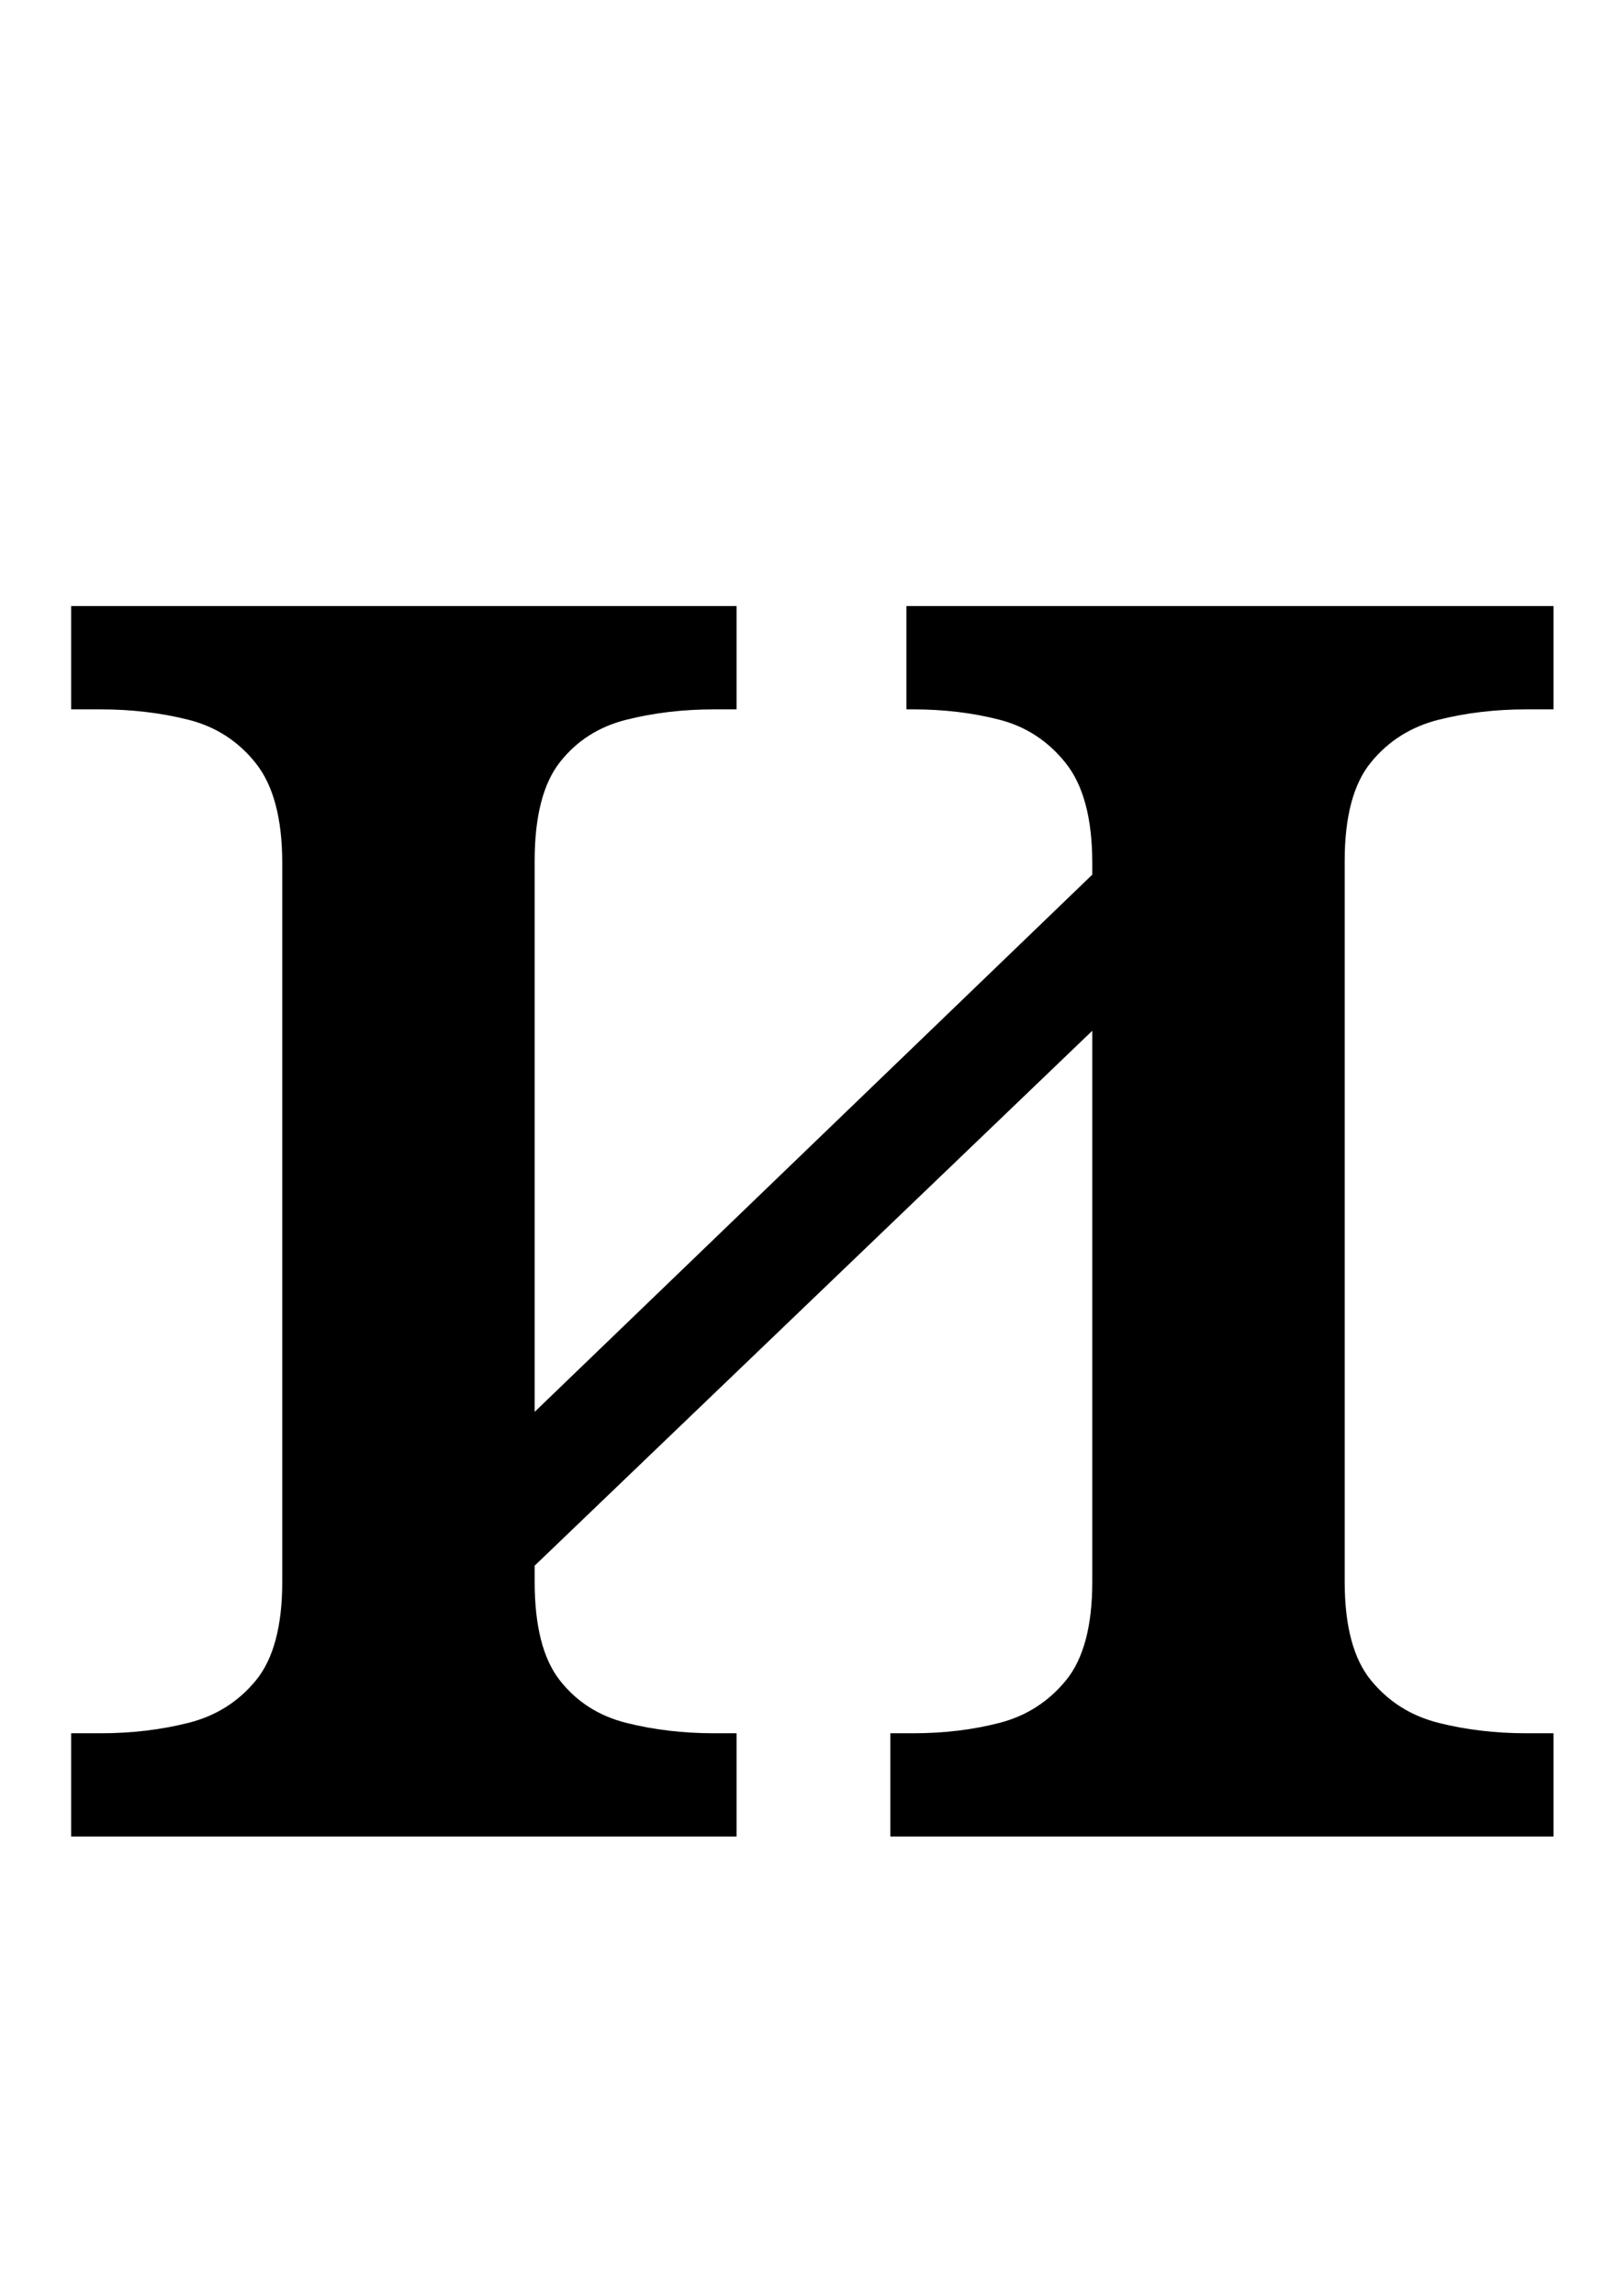 <?xml version="1.0" standalone="no"?>
<!DOCTYPE svg PUBLIC "-//W3C//DTD SVG 1.1//EN" "http://www.w3.org/Graphics/SVG/1.1/DTD/svg11.dtd" >
<svg xmlns="http://www.w3.org/2000/svg" xmlns:xlink="http://www.w3.org/1999/xlink" version="1.1" viewBox="-10 0 699 1000">
   <path fill="currentColor"
d="M21 800v-45h13q20 0 38 -4.5t29.5 -18.5t11.5 -43v-313q0 -29 -11.5 -43.5t-29.5 -19t-38 -4.5h-13v-45h290v45h-10q-20 0 -38 4.5t-29 18.5t-11 43v240l243 -234v-5q0 -29 -11.5 -43.5t-29 -19t-37.5 -4.5h-3v-45h282v45h-12q-20 0 -38 4.5t-29.5 18.5t-11.5 43v314
q0 29 11.5 43t29.5 18.5t38 4.5h12v45h-289v-45h10q20 0 37.5 -4.5t29 -18.5t11.5 -43v-240l-243 233v7q0 29 11 43t29 18.5t38 4.5h10v45h-290z" />
</svg>
